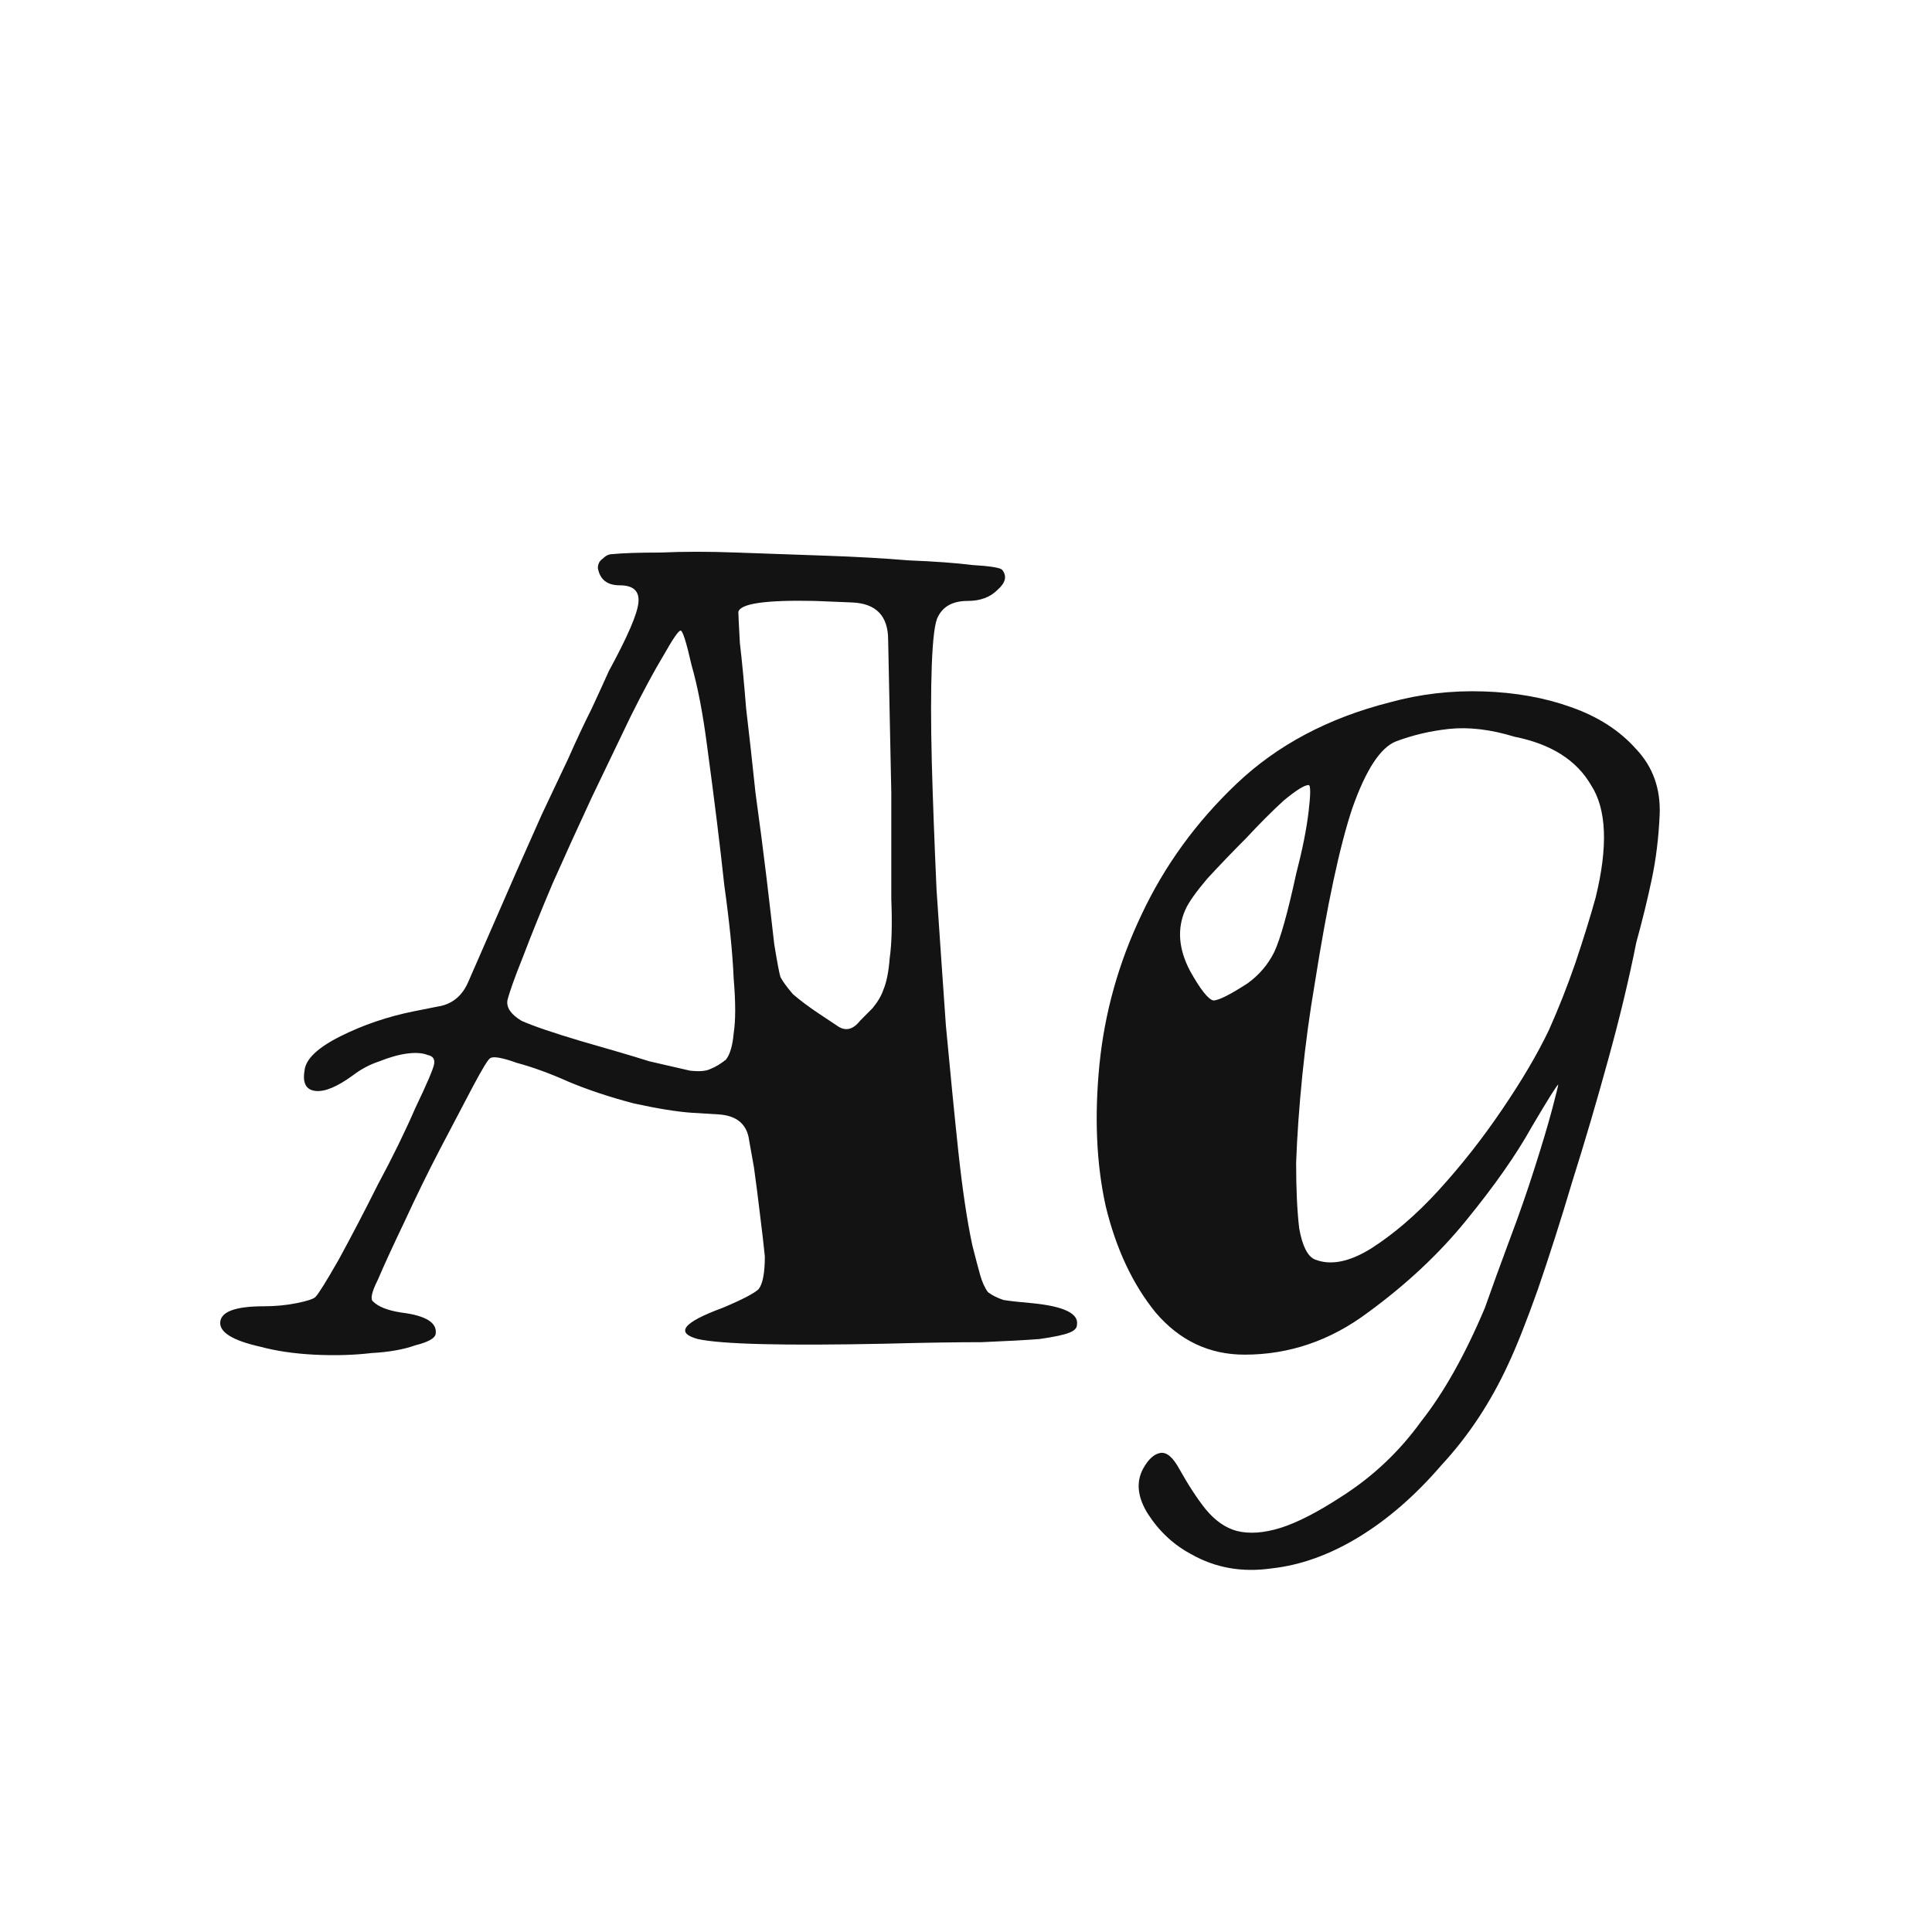 <svg width="24" height="24" viewBox="0 0 24 24" fill="none" xmlns="http://www.w3.org/2000/svg">
<path d="M7.427 7.058C7.427 7.006 7.447 6.968 7.485 6.942C7.524 6.903 7.563 6.884 7.602 6.884C7.731 6.871 7.931 6.864 8.203 6.864C8.487 6.851 8.803 6.851 9.152 6.864C9.514 6.877 9.883 6.89 10.257 6.903C10.632 6.916 10.975 6.935 11.285 6.961C11.608 6.974 11.873 6.993 12.079 7.019C12.299 7.032 12.422 7.052 12.448 7.077C12.512 7.155 12.493 7.239 12.39 7.329C12.299 7.42 12.176 7.465 12.021 7.465C11.84 7.465 11.718 7.53 11.653 7.659C11.614 7.724 11.588 7.924 11.575 8.26C11.563 8.583 11.563 8.984 11.575 9.462C11.588 9.94 11.608 10.47 11.634 11.051C11.672 11.62 11.711 12.182 11.75 12.738C11.802 13.293 11.853 13.817 11.905 14.308C11.957 14.786 12.015 15.174 12.079 15.471C12.118 15.626 12.151 15.749 12.176 15.839C12.202 15.93 12.235 16.001 12.273 16.052C12.325 16.091 12.39 16.124 12.467 16.149C12.545 16.162 12.661 16.175 12.816 16.188C13.217 16.227 13.404 16.317 13.378 16.46C13.378 16.498 13.346 16.531 13.281 16.556C13.217 16.582 13.094 16.608 12.913 16.634C12.745 16.647 12.506 16.66 12.196 16.673C11.886 16.673 11.485 16.679 10.994 16.692C9.74 16.718 8.965 16.699 8.668 16.634C8.383 16.556 8.487 16.427 8.978 16.246C9.223 16.143 9.372 16.065 9.424 16.014C9.475 15.949 9.501 15.813 9.501 15.607C9.488 15.477 9.469 15.309 9.443 15.103C9.417 14.883 9.391 14.683 9.366 14.502L9.307 14.172C9.282 13.965 9.152 13.856 8.92 13.843L8.59 13.823C8.409 13.81 8.17 13.772 7.873 13.707C7.576 13.629 7.304 13.539 7.059 13.436C6.826 13.332 6.613 13.255 6.419 13.203C6.238 13.138 6.128 13.119 6.09 13.145C6.064 13.158 5.993 13.274 5.876 13.494C5.76 13.713 5.624 13.972 5.469 14.269C5.314 14.566 5.166 14.87 5.023 15.18C4.881 15.477 4.771 15.716 4.694 15.897C4.616 16.052 4.597 16.143 4.636 16.169C4.7 16.233 4.817 16.279 4.985 16.305C5.295 16.343 5.437 16.434 5.411 16.576C5.398 16.628 5.314 16.673 5.159 16.712C5.017 16.763 4.836 16.796 4.616 16.808C4.397 16.834 4.158 16.841 3.899 16.828C3.654 16.815 3.434 16.783 3.24 16.731C2.891 16.653 2.723 16.55 2.736 16.421C2.749 16.292 2.93 16.227 3.279 16.227C3.421 16.227 3.557 16.214 3.686 16.188C3.815 16.162 3.893 16.137 3.919 16.111C3.957 16.072 4.054 15.917 4.209 15.645C4.364 15.361 4.526 15.051 4.694 14.715C4.875 14.379 5.03 14.062 5.159 13.765C5.301 13.468 5.379 13.287 5.392 13.222C5.405 13.158 5.379 13.119 5.314 13.106C5.25 13.08 5.166 13.074 5.062 13.087C4.959 13.1 4.843 13.132 4.713 13.184C4.597 13.222 4.487 13.28 4.384 13.358C4.19 13.5 4.035 13.565 3.919 13.552C3.802 13.539 3.757 13.455 3.783 13.3C3.796 13.158 3.944 13.016 4.229 12.873C4.513 12.731 4.817 12.628 5.14 12.563L5.431 12.505C5.611 12.479 5.741 12.376 5.818 12.195L6.419 10.819C6.523 10.586 6.626 10.353 6.729 10.121C6.846 9.875 6.955 9.643 7.059 9.423C7.162 9.19 7.259 8.984 7.35 8.803C7.44 8.609 7.511 8.454 7.563 8.337C7.795 7.911 7.918 7.627 7.931 7.484C7.944 7.342 7.867 7.271 7.699 7.271C7.543 7.271 7.453 7.2 7.427 7.058ZM11.033 7.95C11.033 7.652 10.884 7.497 10.587 7.484L10.122 7.465C9.514 7.452 9.198 7.497 9.172 7.601C9.172 7.627 9.178 7.756 9.191 7.988C9.217 8.208 9.243 8.48 9.269 8.803C9.307 9.126 9.346 9.475 9.385 9.849C9.437 10.224 9.482 10.573 9.521 10.896C9.559 11.219 9.592 11.497 9.618 11.73C9.656 11.962 9.682 12.098 9.695 12.137C9.721 12.188 9.773 12.26 9.85 12.35C9.941 12.428 10.044 12.505 10.16 12.583L10.393 12.738C10.496 12.815 10.593 12.796 10.684 12.68L10.839 12.524C10.903 12.447 10.949 12.369 10.975 12.292C11.013 12.201 11.039 12.072 11.052 11.904C11.078 11.723 11.084 11.478 11.072 11.168C11.072 10.845 11.072 10.405 11.072 9.849L11.033 7.95ZM9.017 13.164C9.068 13.1 9.101 12.99 9.114 12.835C9.139 12.68 9.139 12.453 9.114 12.156C9.101 11.846 9.062 11.458 8.997 10.993C8.946 10.515 8.875 9.94 8.784 9.268C8.732 8.867 8.668 8.531 8.59 8.26C8.526 7.976 8.48 7.833 8.455 7.833C8.429 7.833 8.358 7.937 8.241 8.144C8.125 8.337 7.989 8.589 7.834 8.9C7.692 9.197 7.531 9.533 7.35 9.908C7.182 10.269 7.02 10.625 6.865 10.974C6.723 11.31 6.6 11.613 6.497 11.885C6.393 12.143 6.329 12.324 6.303 12.428C6.29 12.518 6.348 12.602 6.477 12.68C6.619 12.744 6.865 12.828 7.214 12.932C7.576 13.035 7.86 13.119 8.067 13.184C8.287 13.235 8.455 13.274 8.571 13.3C8.687 13.313 8.771 13.306 8.823 13.28C8.887 13.255 8.952 13.216 9.017 13.164ZM15.461 16.828C15.021 16.828 14.653 16.653 14.356 16.305C14.072 15.956 13.865 15.516 13.736 14.986C13.619 14.457 13.594 13.868 13.658 13.222C13.723 12.576 13.897 11.956 14.181 11.361C14.466 10.754 14.86 10.211 15.364 9.733C15.868 9.255 16.501 8.919 17.264 8.725C17.638 8.622 18.026 8.576 18.427 8.589C18.827 8.602 19.189 8.667 19.512 8.783C19.848 8.9 20.12 9.074 20.326 9.307C20.533 9.526 20.63 9.798 20.617 10.121C20.604 10.405 20.572 10.67 20.52 10.916C20.469 11.161 20.404 11.426 20.326 11.71C20.236 12.163 20.12 12.647 19.977 13.164C19.835 13.681 19.687 14.185 19.532 14.676C19.39 15.154 19.247 15.6 19.105 16.014C18.963 16.414 18.84 16.724 18.737 16.944C18.517 17.422 18.239 17.842 17.903 18.204C17.58 18.579 17.238 18.876 16.876 19.096C16.514 19.316 16.152 19.445 15.79 19.484C15.429 19.535 15.099 19.477 14.802 19.309C14.582 19.193 14.401 19.025 14.259 18.805C14.13 18.598 14.11 18.411 14.201 18.243C14.265 18.127 14.337 18.062 14.414 18.049C14.492 18.036 14.569 18.101 14.647 18.243C14.763 18.45 14.873 18.618 14.976 18.747C15.093 18.889 15.222 18.98 15.364 19.018C15.519 19.057 15.7 19.044 15.907 18.98C16.113 18.915 16.366 18.786 16.663 18.592C17.05 18.346 17.38 18.036 17.651 17.661C17.936 17.3 18.201 16.828 18.446 16.246C18.537 15.988 18.64 15.704 18.756 15.393C18.873 15.083 18.976 14.786 19.066 14.502C19.157 14.217 19.228 13.978 19.28 13.784C19.331 13.591 19.357 13.487 19.357 13.474C19.344 13.474 19.234 13.649 19.028 13.998C18.834 14.347 18.562 14.734 18.213 15.161C17.878 15.574 17.47 15.956 16.992 16.305C16.527 16.653 16.017 16.828 15.461 16.828ZM19.822 11.148C19.977 10.515 19.958 10.05 19.764 9.752C19.583 9.442 19.267 9.242 18.814 9.152C18.517 9.061 18.246 9.029 18 9.055C17.768 9.08 17.548 9.132 17.341 9.21C17.147 9.287 16.966 9.565 16.798 10.043C16.643 10.508 16.488 11.232 16.333 12.214C16.269 12.589 16.217 12.97 16.178 13.358C16.139 13.746 16.113 14.108 16.101 14.444C16.101 14.767 16.113 15.038 16.139 15.258C16.178 15.477 16.243 15.607 16.333 15.645C16.527 15.723 16.76 15.678 17.031 15.51C17.315 15.329 17.593 15.09 17.865 14.793C18.149 14.482 18.414 14.146 18.659 13.784C18.905 13.423 19.099 13.093 19.241 12.796C19.357 12.537 19.467 12.26 19.57 11.962C19.674 11.652 19.758 11.381 19.822 11.148ZM15.5 12.214C15.642 12.111 15.752 11.982 15.829 11.827C15.907 11.659 15.997 11.336 16.101 10.857C16.178 10.56 16.23 10.302 16.256 10.082C16.282 9.862 16.282 9.752 16.256 9.752C16.204 9.752 16.101 9.817 15.945 9.946C15.803 10.076 15.648 10.231 15.48 10.412C15.312 10.58 15.151 10.748 14.996 10.916C14.854 11.084 14.763 11.213 14.724 11.303C14.621 11.536 14.64 11.788 14.782 12.059C14.912 12.292 15.009 12.415 15.073 12.428C15.138 12.428 15.28 12.357 15.5 12.214Z" fill="#131313"/>
</svg>
